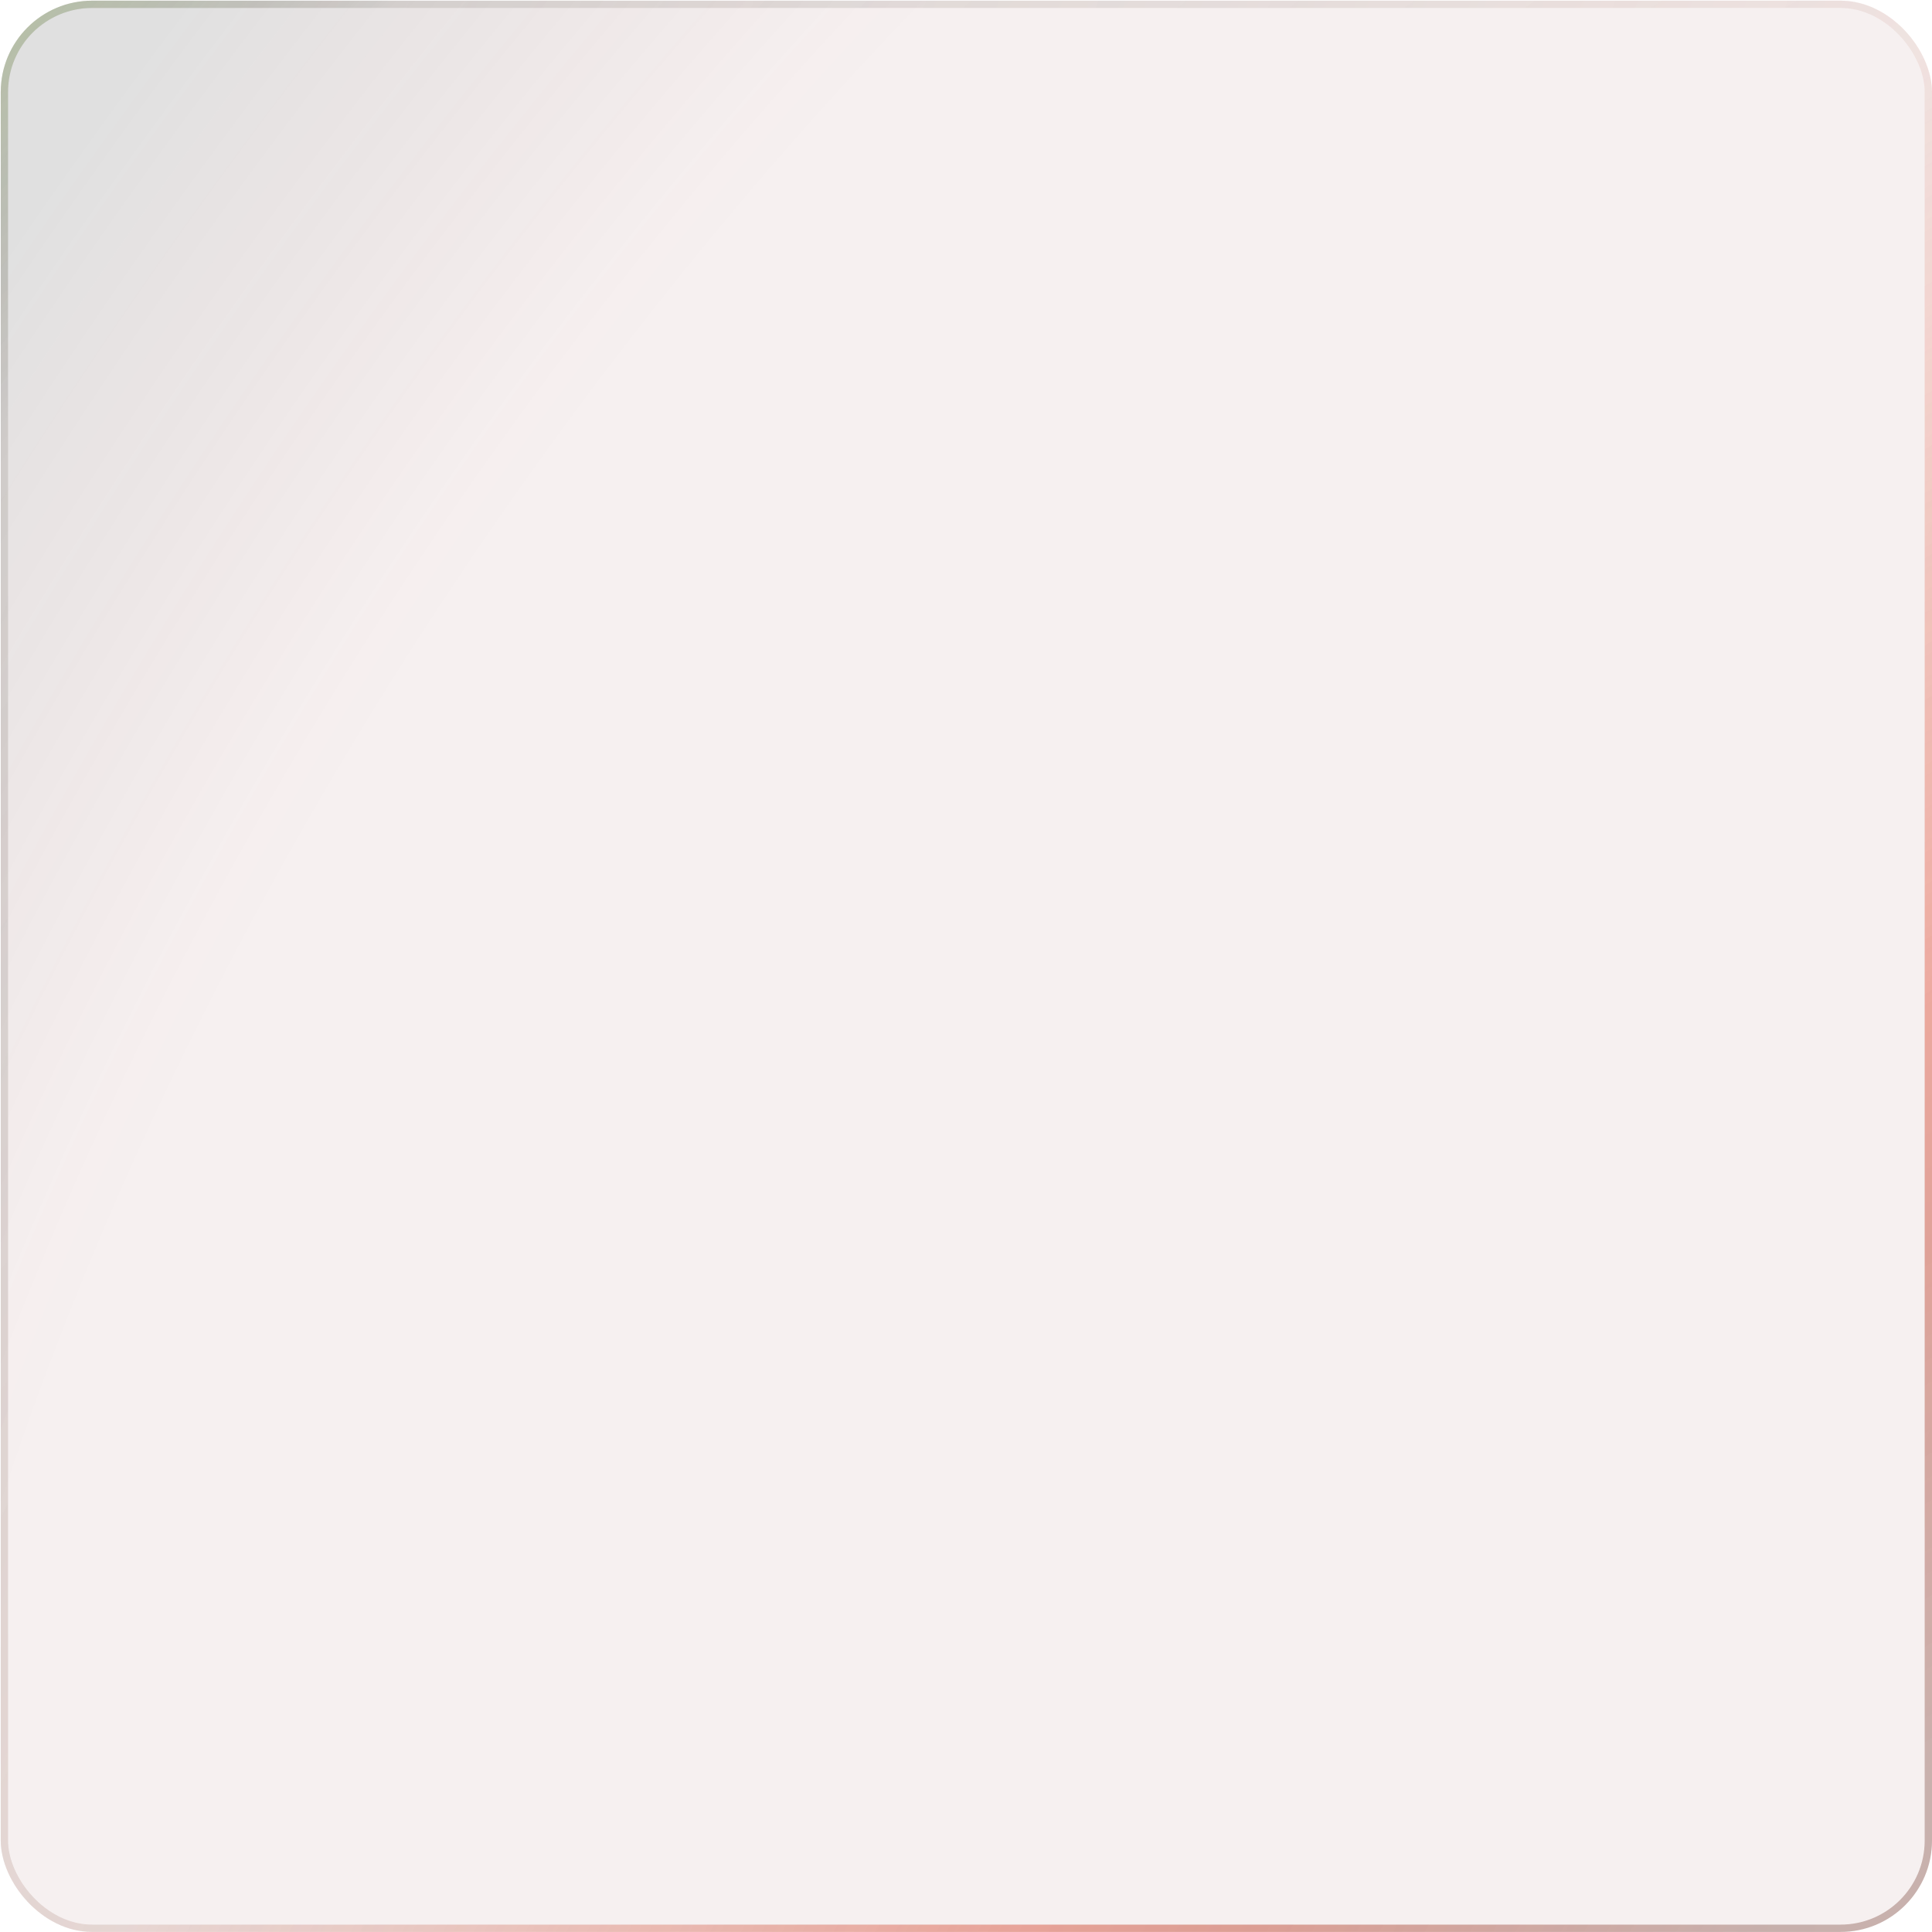 <svg width="319" height="319" viewBox="0 0 319 319" fill="none" xmlns="http://www.w3.org/2000/svg">
<g opacity="0.97" filter="url(#filter0_b_2126_386)">
<rect x="0.122" y="0.11" width="318.878" height="318.878" rx="15.094" fill="white" fill-opacity="0.01"/>
<rect x="0.122" y="0.11" width="318.878" height="318.878" rx="15.094" fill="url(#paint0_radial_2126_386)" fill-opacity="0.4"/>
<rect x="0.726" y="0.714" width="317.67" height="317.67" rx="14.49" stroke="url(#paint1_linear_2126_386)" stroke-width="1.208"/>
<rect x="0.726" y="0.714" width="317.67" height="317.67" rx="14.49" stroke="url(#paint2_radial_2126_386)" stroke-opacity="0.4" stroke-width="1.208"/>
</g>
<defs>
<filter id="filter0_b_2126_386" x="-60.253" y="-60.264" width="439.628" height="439.628" filterUnits="userSpaceOnUse" color-interpolation-filters="sRGB">
<feFlood flood-opacity="0" result="BackgroundImageFix"/>
<feGaussianBlur in="BackgroundImageFix" stdDeviation="30.187"/>
<feComposite in2="SourceAlpha" operator="in" result="effect1_backgroundBlur_2126_386"/>
<feBlend mode="normal" in="SourceGraphic" in2="effect1_backgroundBlur_2126_386" result="shape"/>
</filter>
<radialGradient id="paint0_radial_2126_386" cx="0" cy="0" r="1" gradientUnits="userSpaceOnUse" gradientTransform="translate(256.794 195.657) rotate(-142.56) scale(355.597 672.047)">
<stop offset="0.577" stop-color="#660000" stop-opacity="0.15"/>
<stop offset="0.839" stop-color="#3D3D3D" stop-opacity="0.41"/>
</radialGradient>
<linearGradient id="paint1_linear_2126_386" x1="326.374" y1="334.959" x2="-86.299" y2="177.182" gradientUnits="userSpaceOnUse">
<stop offset="0.06" stop-color="white" stop-opacity="0.22"/>
<stop offset="0.98" stop-color="#4F4638" stop-opacity="0.16"/>
</linearGradient>
<radialGradient id="paint2_radial_2126_386" cx="0" cy="0" r="1" gradientUnits="userSpaceOnUse" gradientTransform="translate(331.079 327.429) rotate(-138.218) scale(467.318 834.126)">
<stop offset="0.079" stop-color="#5A150A" stop-opacity="0.78"/>
<stop offset="0.225" stop-color="#BB230B"/>
<stop offset="0.292" stop-color="#DD351B"/>
<stop offset="0.555" stop-color="#FF4528" stop-opacity="0.137"/>
<stop offset="0.885" stop-opacity="0"/>
<stop offset="1" stop-color="#5DA700" stop-opacity="0.5"/>
</radialGradient>
</defs>
</svg>
